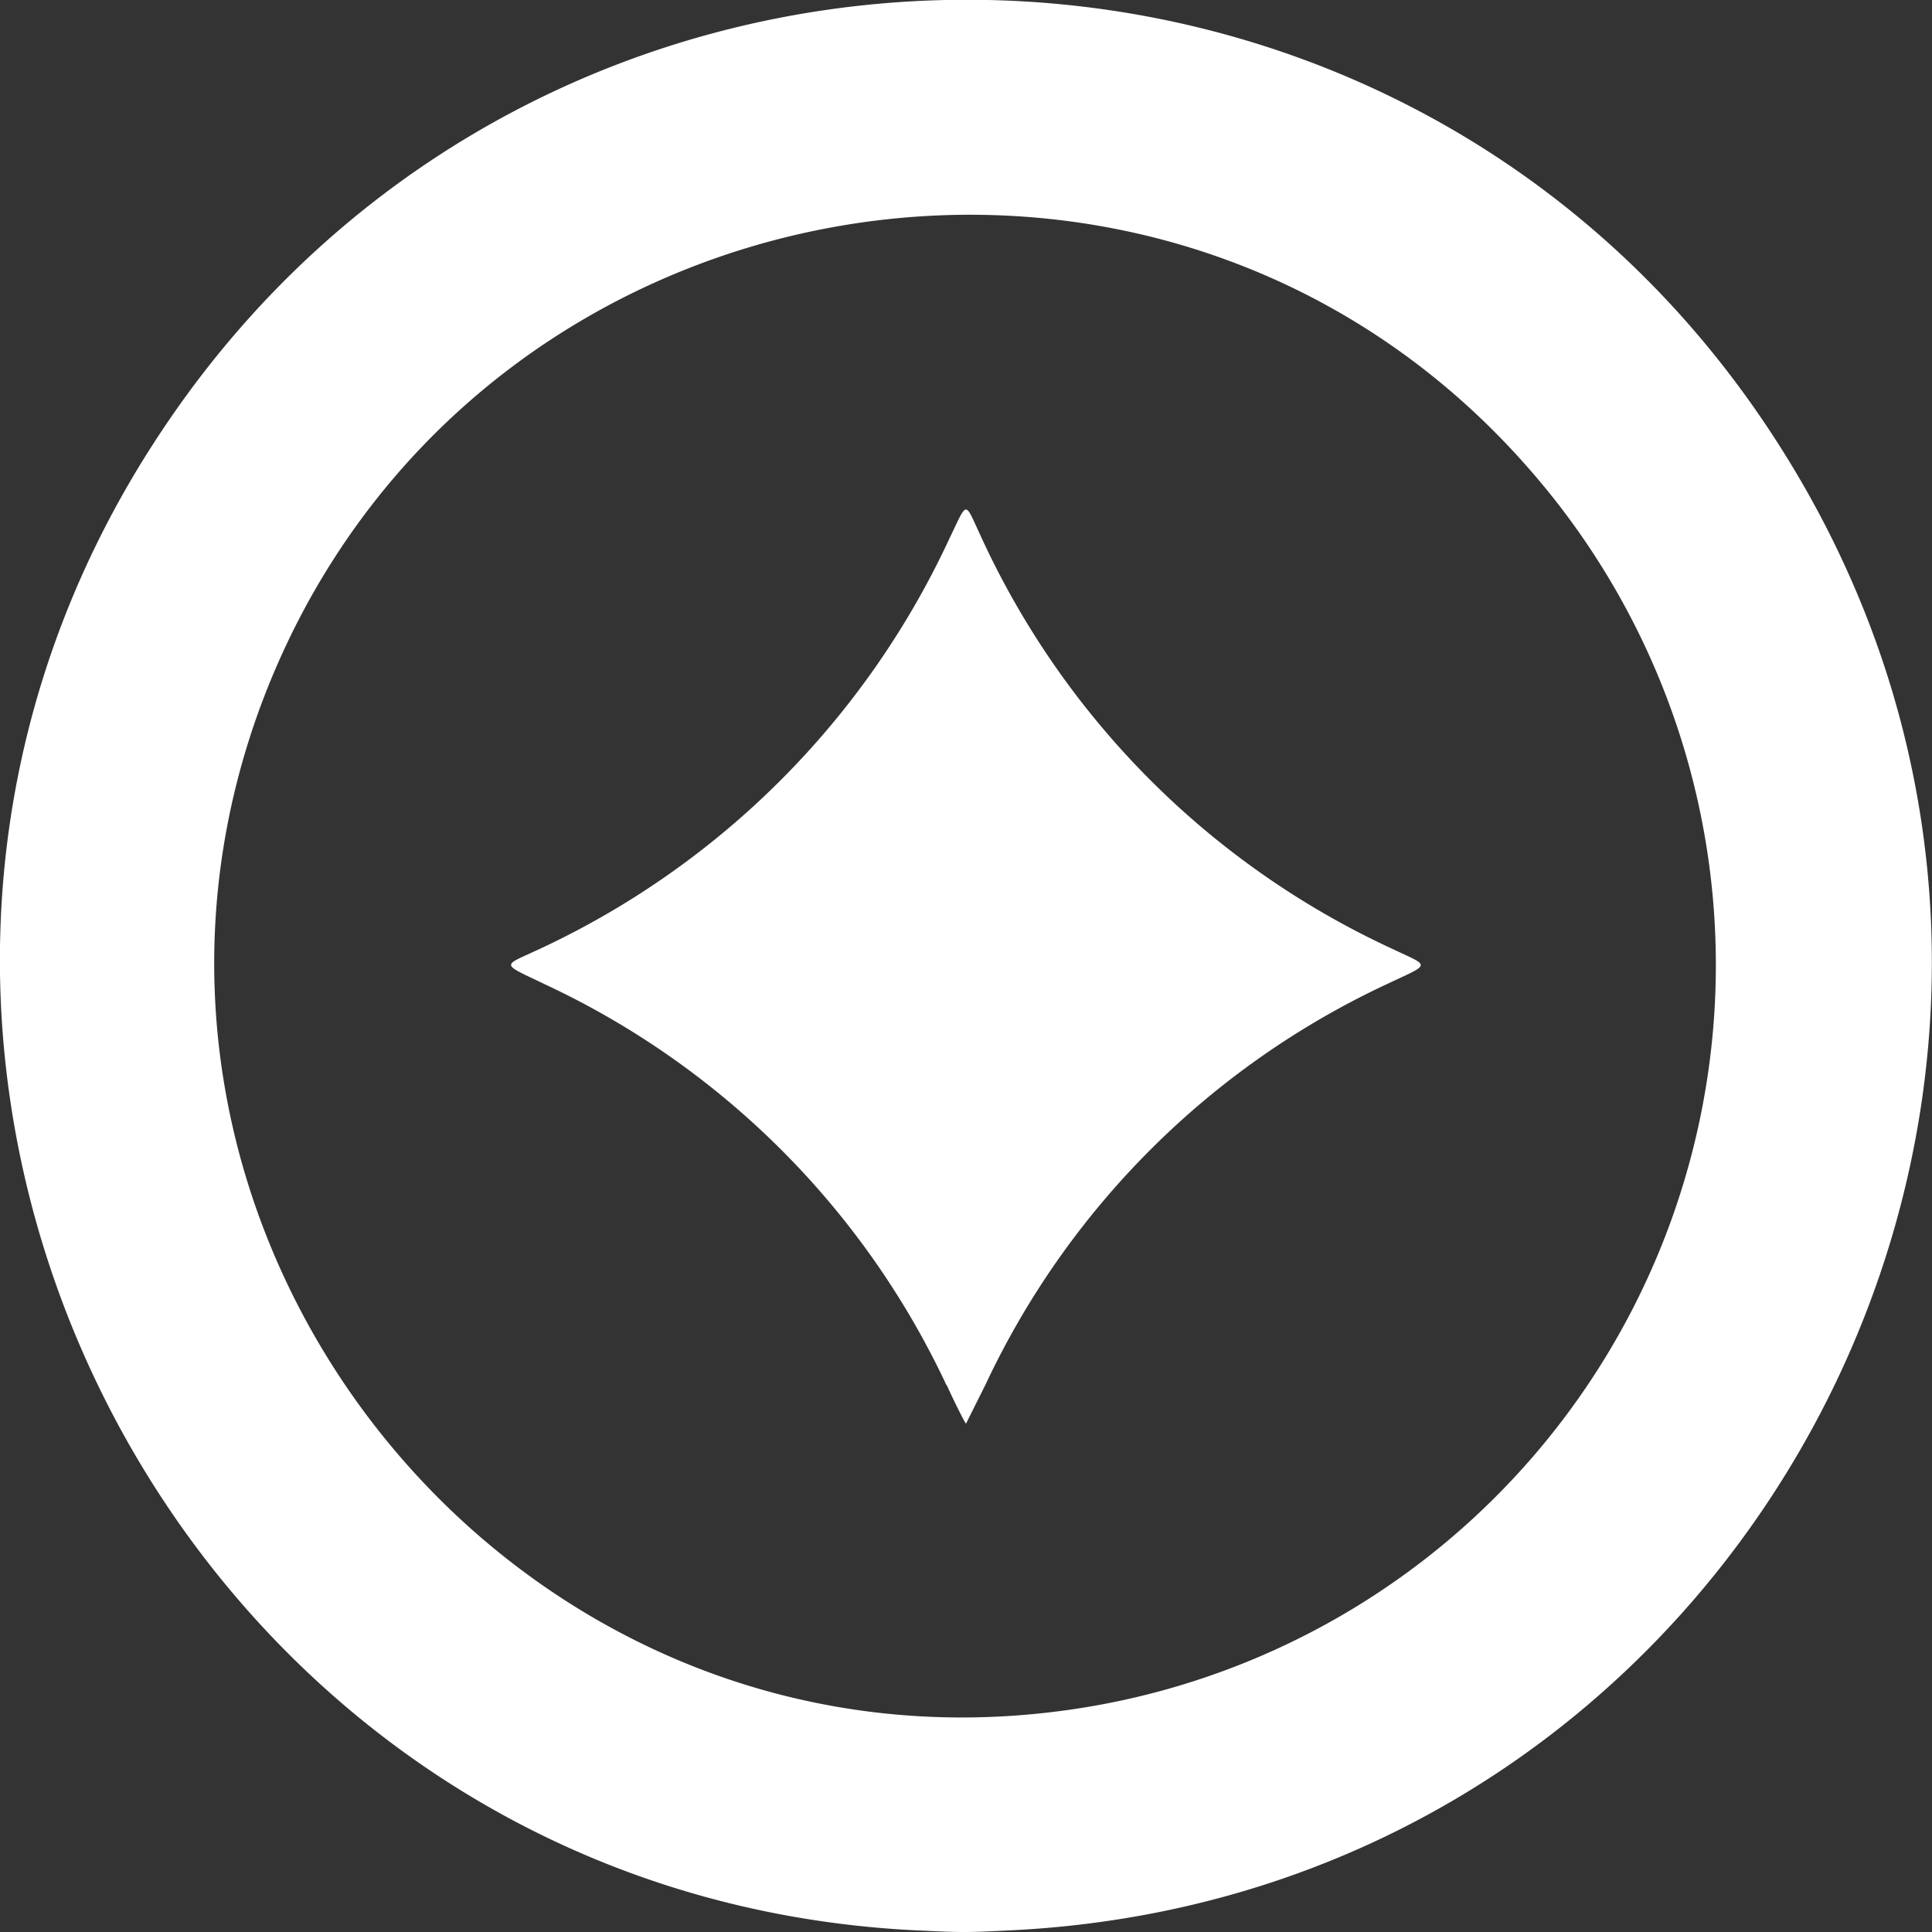 <svg xmlns="http://www.w3.org/2000/svg" viewBox="0 0 32 32">
  <rect x="0" y="0" width="32" height="32" fill="#333333" stroke="none"/>
  <path fill="#fff" d="M15.12 31.97C2.82 31.33-4.16 17.37 2.69 7.12 9.02-2.37 23-2.38 29.29 7.1c6.88 10.35-.1 24.23-12.5 24.87-.8.04-.84.04-1.67 0zm2.36-3.62a12.46 12.46 0 0 0 7.85-20.58C19.22.77 7.77 2.82 4.39 11.5 1.02 20.2 8.25 29.5 17.48 28.35zm-1.8-5.4a13.78 13.78 0 0 0-6.64-6.64c-.75-.36-.73-.3-.15-.57a13.99 13.99 0 0 0 6.84-6.83c.3-.62.24-.62.51-.04a13.91 13.91 0 0 0 6.83 6.85c.63.3.64.23-.12.59a13.78 13.78 0 0 0-6.63 6.63l-.32.64c-.01 0-.16-.29-.32-.64z"/>
</svg>
